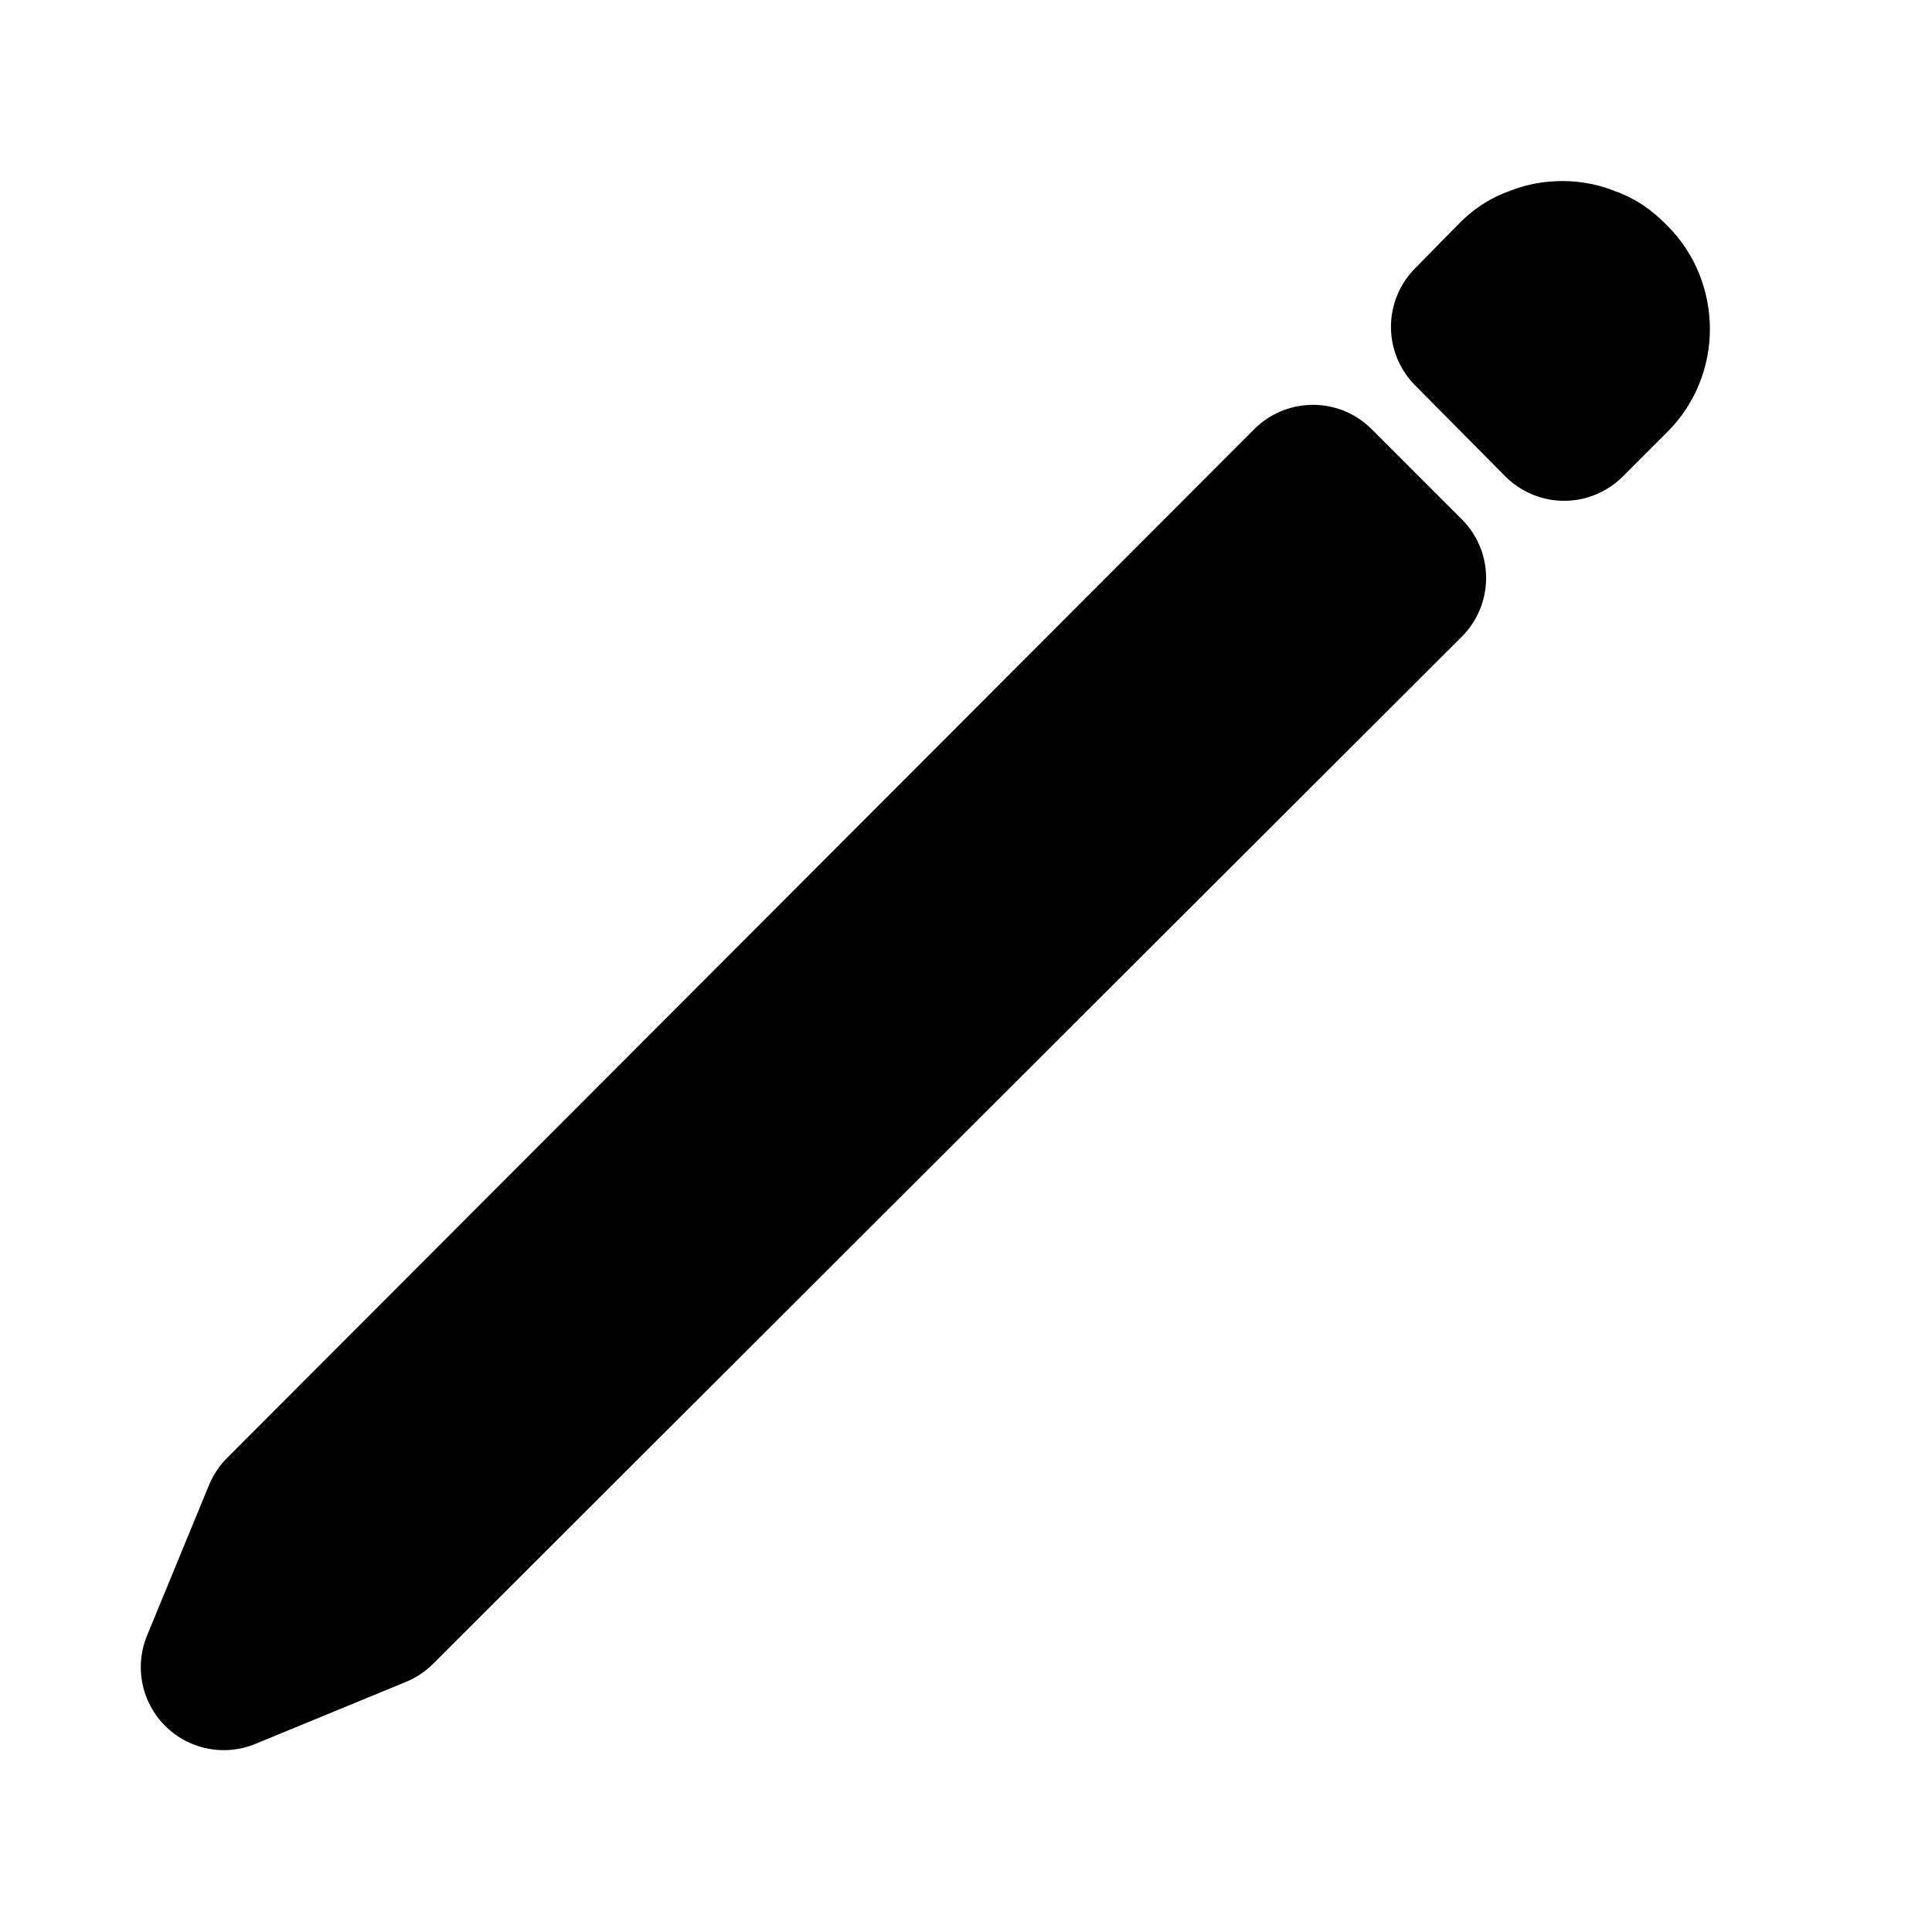 <svg width="24" height="24" viewBox="0 0 24 24" fill="none" xmlns="http://www.w3.org/2000/svg" xmlns:xlink="http://www.w3.org/1999/xlink">
	<desc>
			Created with Pixso.
	</desc>
	<defs>
		<clipPath id="clip64_5600">
			<rect id="Pen" width="24" height="24" transform="translate(-0.5 0)" fill="white" fill-opacity="0"/>
		</clipPath>
	</defs>
	<rect id="Pen" width="24" height="24" transform="translate(-0.5 0)" fill="#FFFFFF" fill-opacity="0"/>
	<g clip-path="url(#clip64_5600)">
		<path id="Vector" d="M3.55 18.84L2.78 20.71L4.65 19.94L17.43 7.18L16.31 6.06L3.55 18.84ZM18.31 4.06L19.43 5.19L19.99 4.63C20.13 4.49 20.21 4.29 20.21 4.09C20.21 3.88 20.13 3.68 19.99 3.54L19.95 3.5C19.88 3.43 19.8 3.37 19.7 3.34C19.61 3.3 19.51 3.28 19.41 3.28C19.3 3.28 19.2 3.3 19.11 3.34C19.01 3.37 18.93 3.43 18.86 3.5L18.31 4.06Z" stroke="#000000" stroke-opacity="1" stroke-width="2.062" stroke-linejoin="round"/>
	</g>
</svg>

